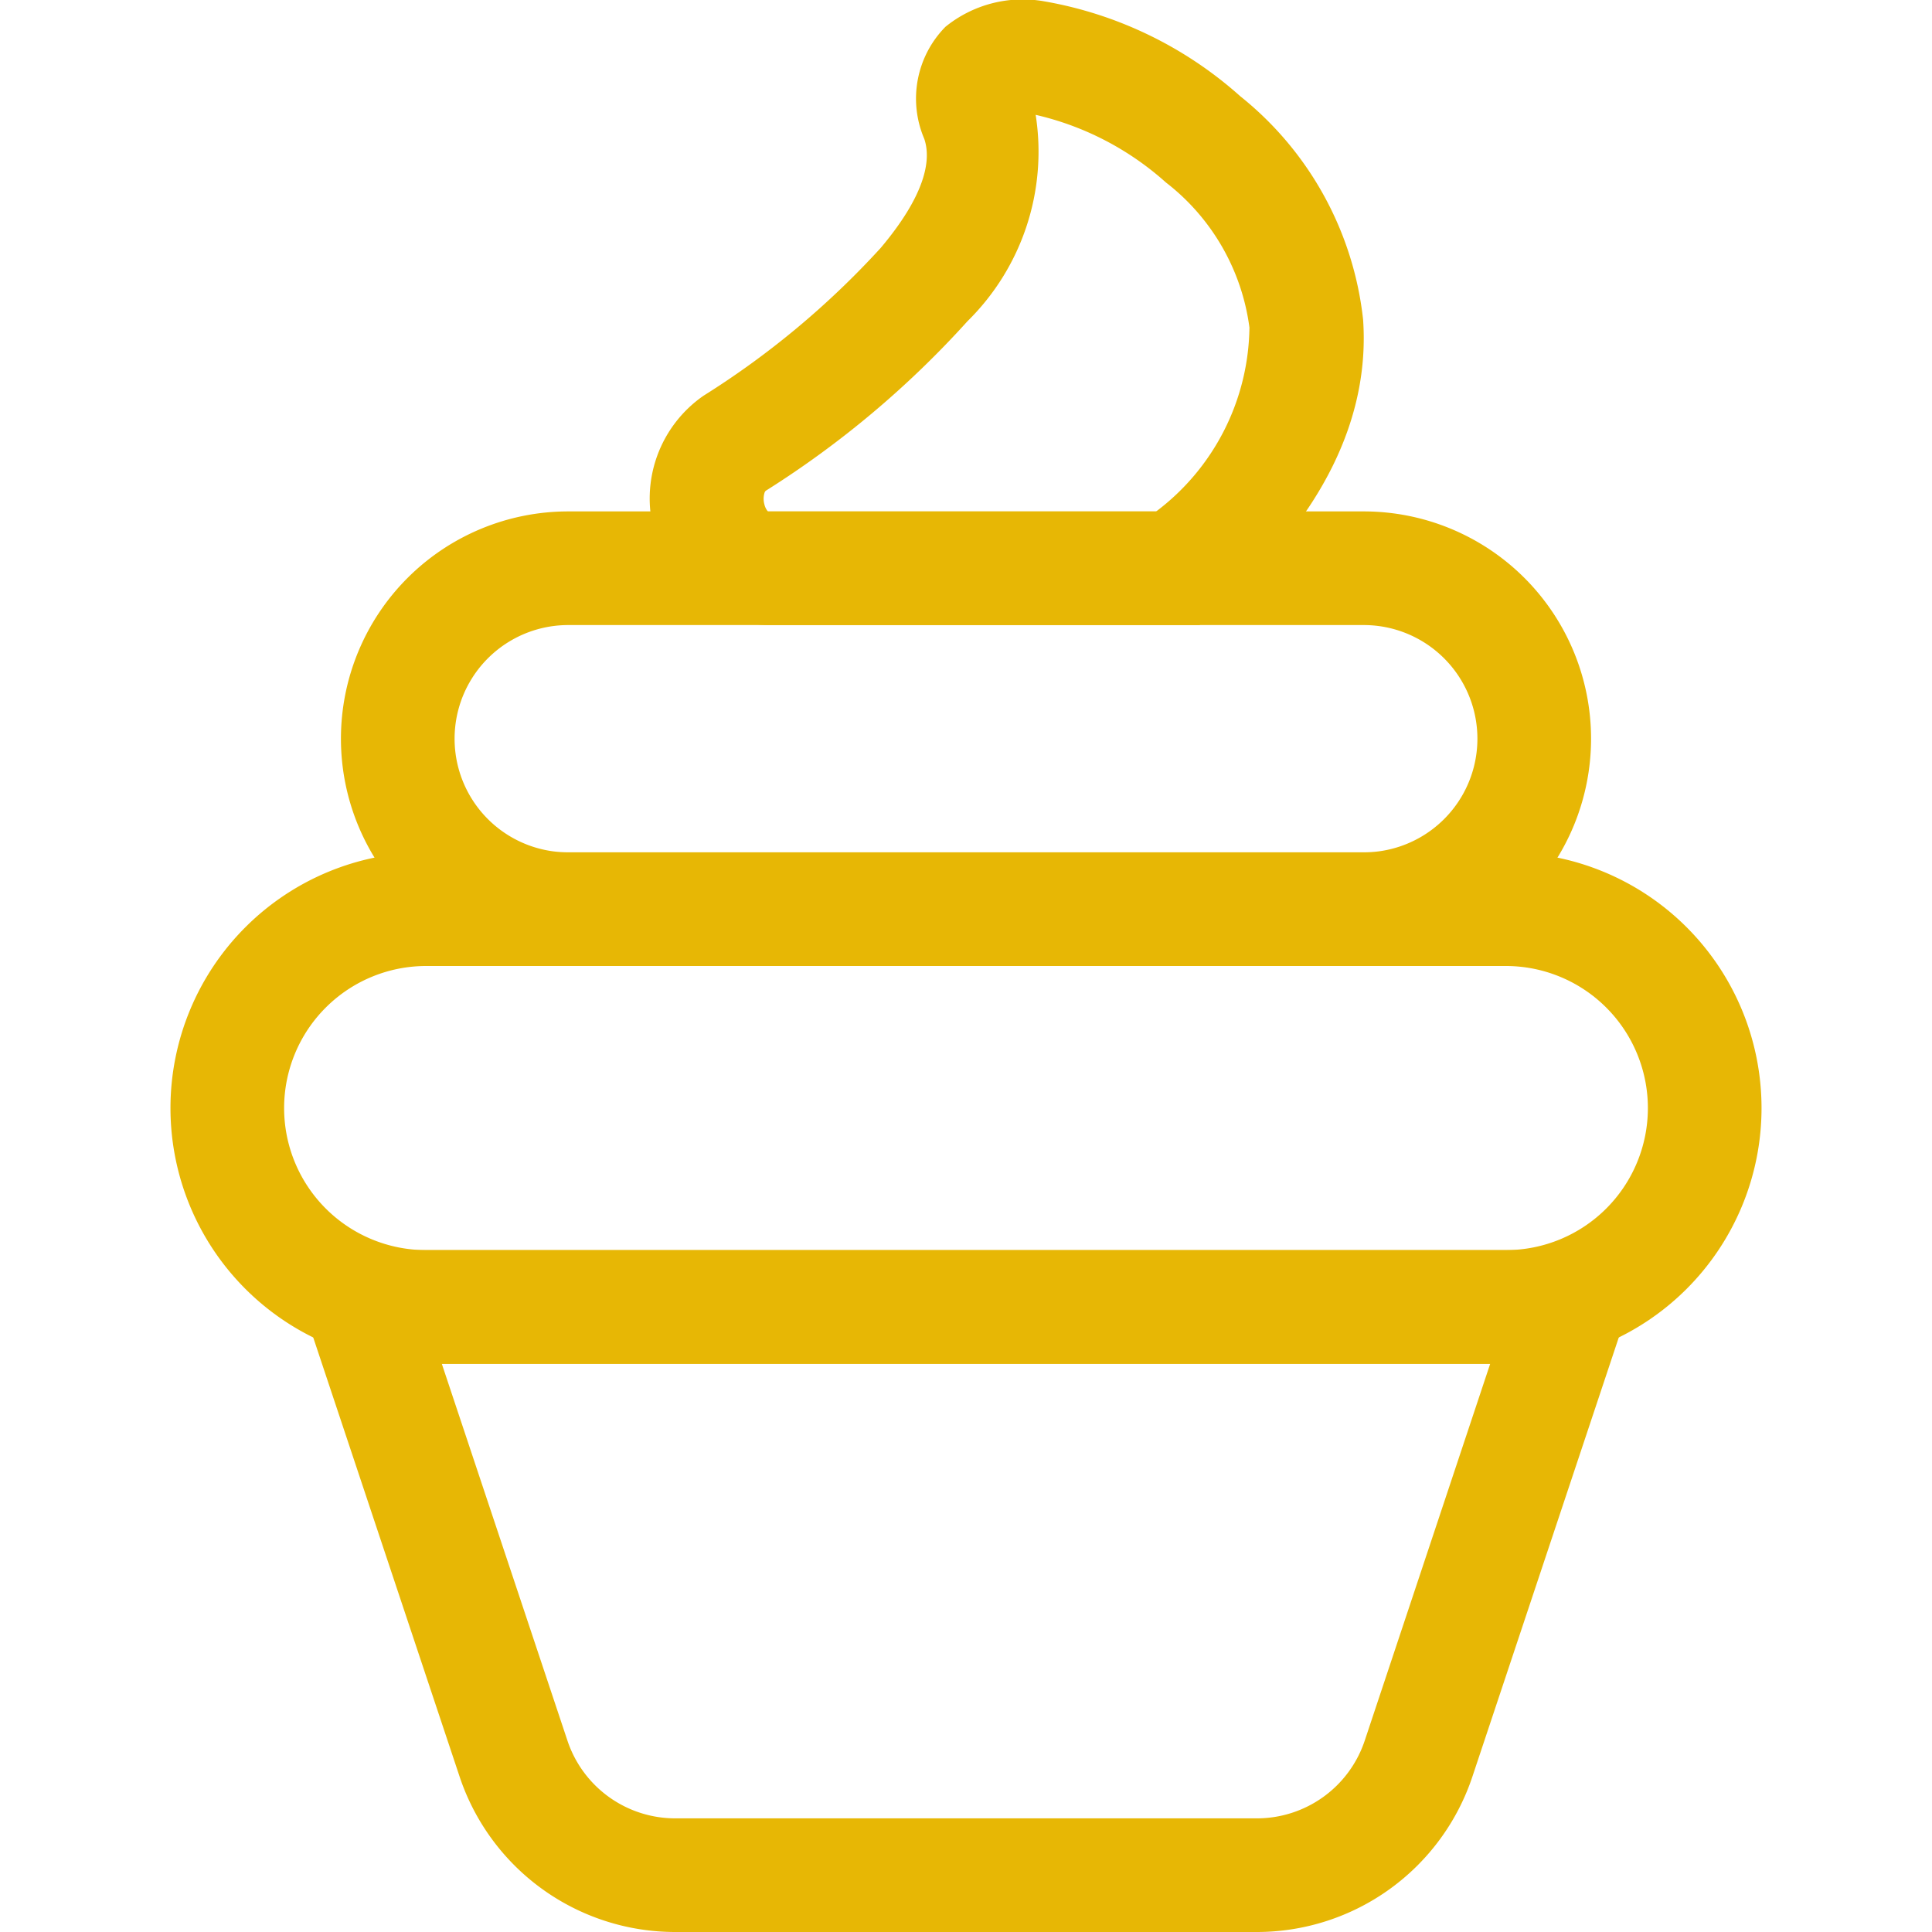 <!DOCTYPE svg PUBLIC "-//W3C//DTD SVG 1.1//EN" "http://www.w3.org/Graphics/SVG/1.1/DTD/svg11.dtd">
<!-- Uploaded to: SVG Repo, www.svgrepo.com, Transformed by: SVG Repo Mixer Tools -->
<svg width="800px" height="800px" viewBox="-3 0 34 34" xmlns="http://www.w3.org/2000/svg" fill="#000000">
<g id="SVGRepo_bgCarrier" stroke-width="0"/>
<g id="SVGRepo_tracerCarrier" stroke-linecap="round" stroke-linejoin="round"/>
<g id="SVGRepo_iconCarrier"> <g id="Frame_15" data-name="Frame 15" transform="translate(-14 -11)"> <path id="Path_110" data-name="Path 110" d="M18.775,35l2.211,6.632A2,2,0,0,0,22.883,43H33.117a2,2,0,0,0,1.9-1.368L37.225,35Zm.313,7.265A4,4,0,0,0,22.883,45H33.117a4,4,0,0,0,3.795-2.735L40,33H16Z" fill="#e7b705" fill-rule="evenodd"/> <path id="Path_111" data-name="Path 111" d="M37.5,28h-19a2.5,2.5,0,0,0,0,5h19a2.5,2.5,0,0,0,0-5Zm-19-2a4.5,4.5,0,0,0,0,9h19a4.5,4.5,0,0,0,0-9Z" fill="#e7b705" fill-rule="evenodd"/> <path id="Path_112" data-name="Path 112" d="M35,22H21a2,2,0,0,0,0,4H35a2,2,0,0,0,0-4ZM21,20a4,4,0,0,0,0,8H35a4,4,0,0,0,0-8Z" fill="#e7b705" fill-rule="evenodd"/> <path id="Path_113" data-name="Path 113" d="M29.226,13.021a4.186,4.186,0,0,1-1.2,3.632,16.928,16.928,0,0,1-3.544,2.98c-.009.006-.021.014-.031.05a.367.367,0,0,0,0,.189.3.3,0,0,0,.063.129h6.832a4.115,4.115,0,0,0,1.642-3.237,3.863,3.863,0,0,0-1.47-2.553A5.168,5.168,0,0,0,29.226,13.021Zm5.762,3.6c.12,1.7-.677,3.462-2.6,5.132L32.11,22h-7.6a2.081,2.081,0,0,1-1.994-1.631,2.2,2.2,0,0,1,.865-2.405,15.015,15.015,0,0,0,3.117-2.6c.772-.916.9-1.535.767-1.922a1.8,1.8,0,0,1,.374-1.971,2.159,2.159,0,0,1,1.735-.448,6.961,6.961,0,0,1,3.453,1.671A5.843,5.843,0,0,1,34.988,16.622Z" fill="#e7b705" fill-rule="evenodd"/> </g> </g>
</svg>